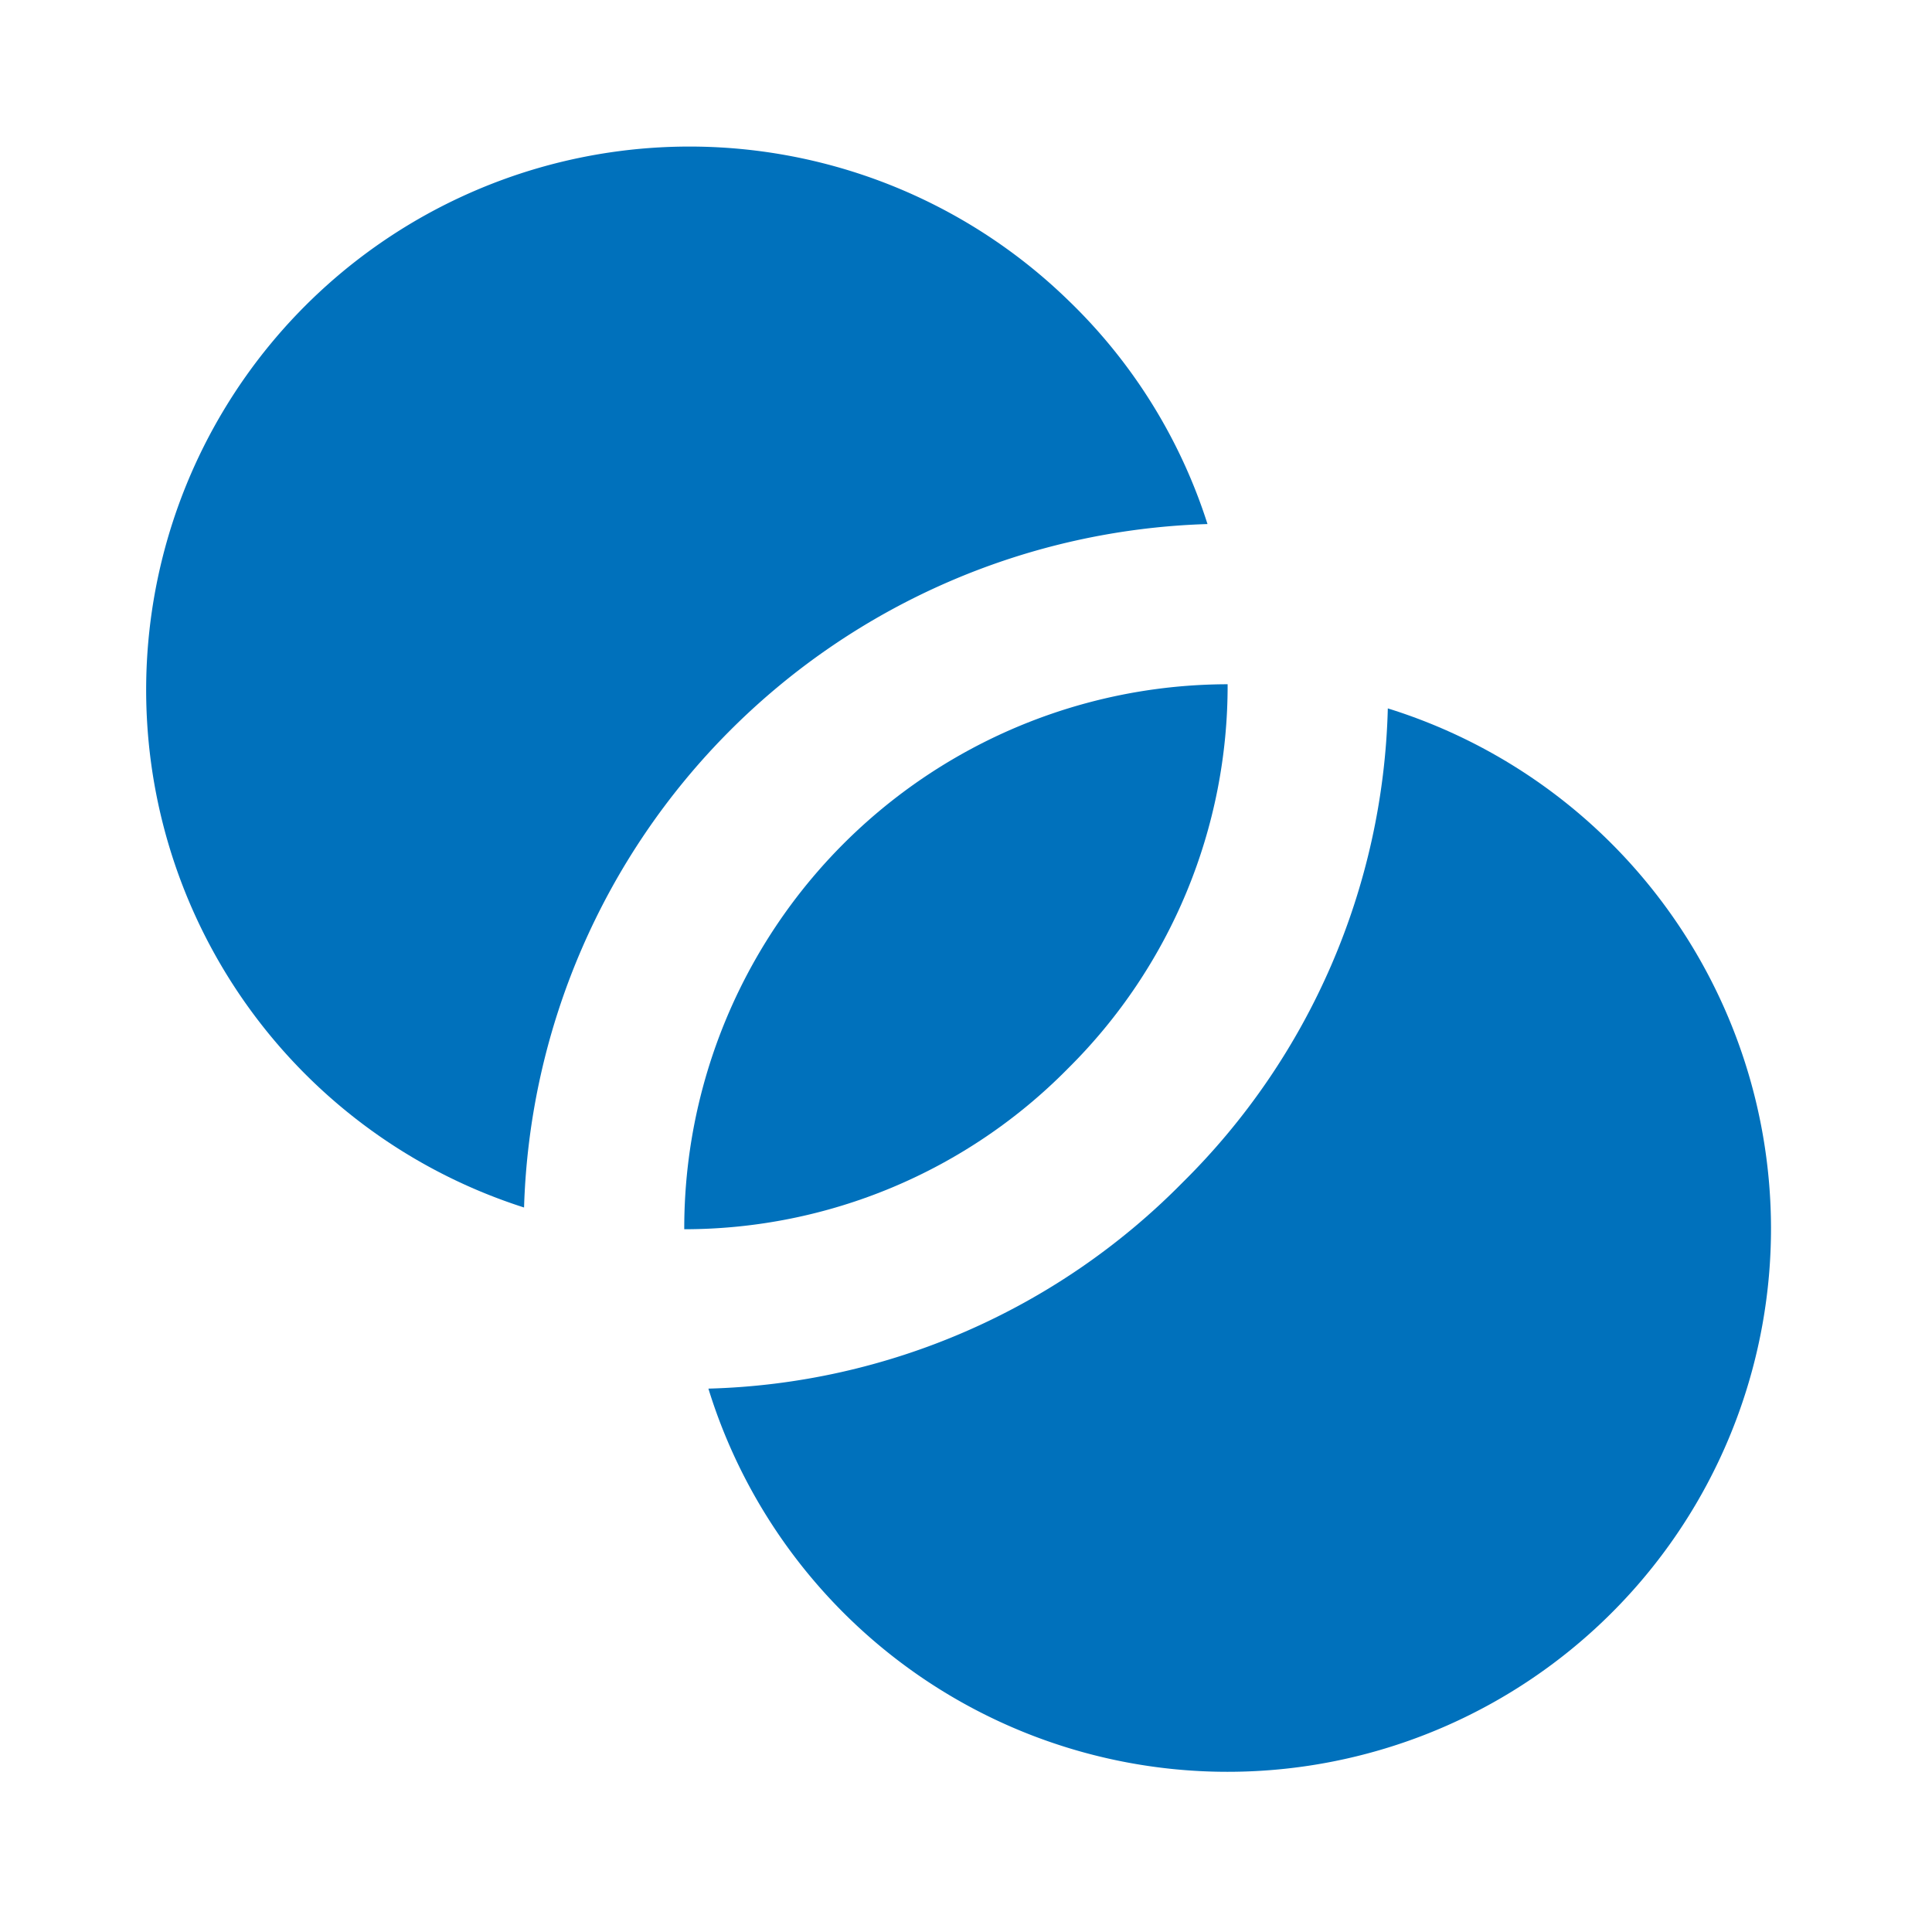 <svg xmlns="http://www.w3.org/2000/svg" viewBox="0 0 24 24"><g id="Layer_2" data-name="Layer 2"><path d="M22,15.25a6.75,6.75,0,0,1-13.2,2,8.59,8.59,0,0,0,5.89-2.56A8.58,8.58,0,0,0,17.24,8.8,6.77,6.77,0,0,1,22,15.25Z" style="fill:#0071bc"/><path d="M15,6.51A8.76,8.76,0,0,0,6.51,15,6.75,6.75,0,1,1,13.27,3.73,6.67,6.67,0,0,1,15,6.51Z" style="fill:#0071bc"/><path d="M13.27,13.27a6.69,6.69,0,0,1-4.77,2A6.76,6.76,0,0,1,15.25,8.5,6.69,6.69,0,0,1,13.27,13.27Z" style="fill:#0071bc"/></g></svg>